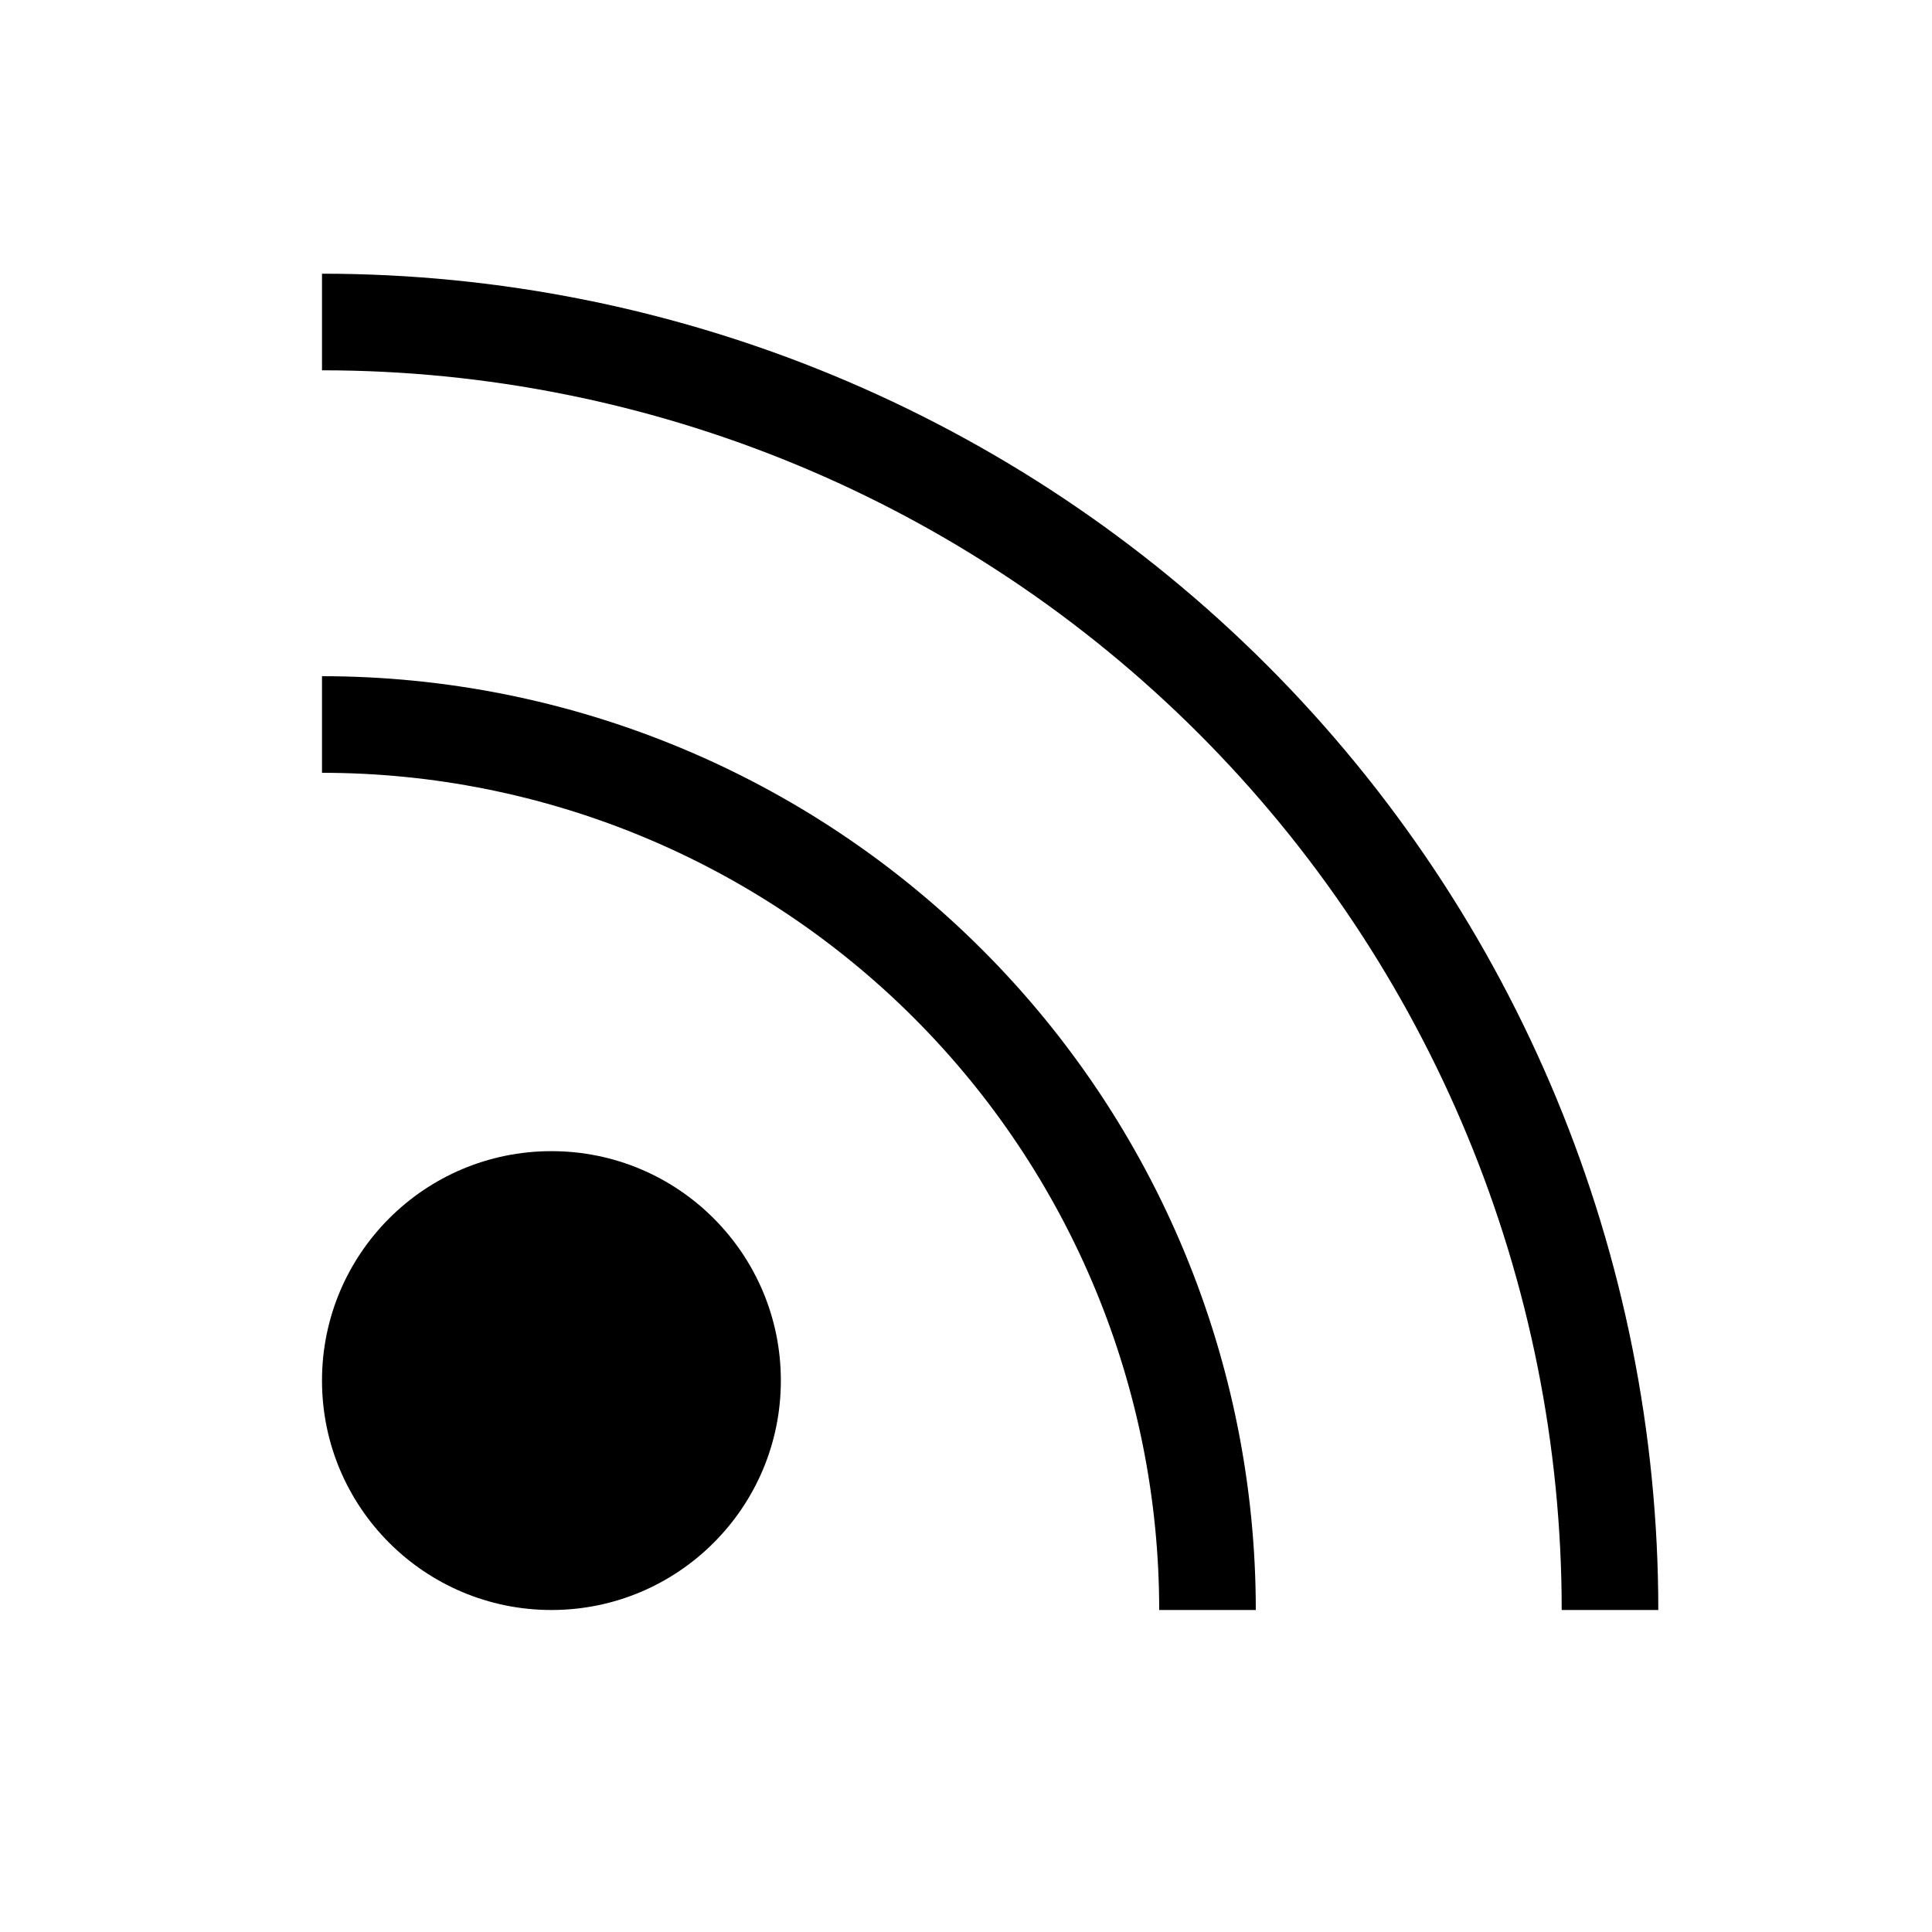 <svg width="24" height="24" viewBox="0 0 24 24" fill="none" xmlns="http://www.w3.org/2000/svg">
<path fill-rule="evenodd" clip-rule="evenodd" d="M4 8.4C7.077 8.4 10.027 9.623 12.202 11.798C14.378 13.973 15.6 16.924 15.6 20H14.4C14.4 17.242 13.304 14.597 11.354 12.646C9.404 10.696 6.758 9.6 4 9.6L4 8.4Z" fill="black"/>
<path fill-rule="evenodd" clip-rule="evenodd" d="M4 3.4C8.403 3.4 12.625 5.149 15.738 8.262C18.851 11.376 20.6 15.598 20.6 20H19.4C19.4 15.916 17.777 11.999 14.889 9.111C12.001 6.223 8.084 4.6 4 4.6L4 3.4Z" fill="black"/>
<path fill-rule="evenodd" clip-rule="evenodd" d="M6.85 14.3C5.276 14.3 4 15.576 4 17.15C4 18.724 5.276 20 6.85 20C8.424 20 9.7 18.724 9.7 17.15C9.7 15.576 8.424 14.3 6.85 14.3Z" fill="black"/>
</svg>
